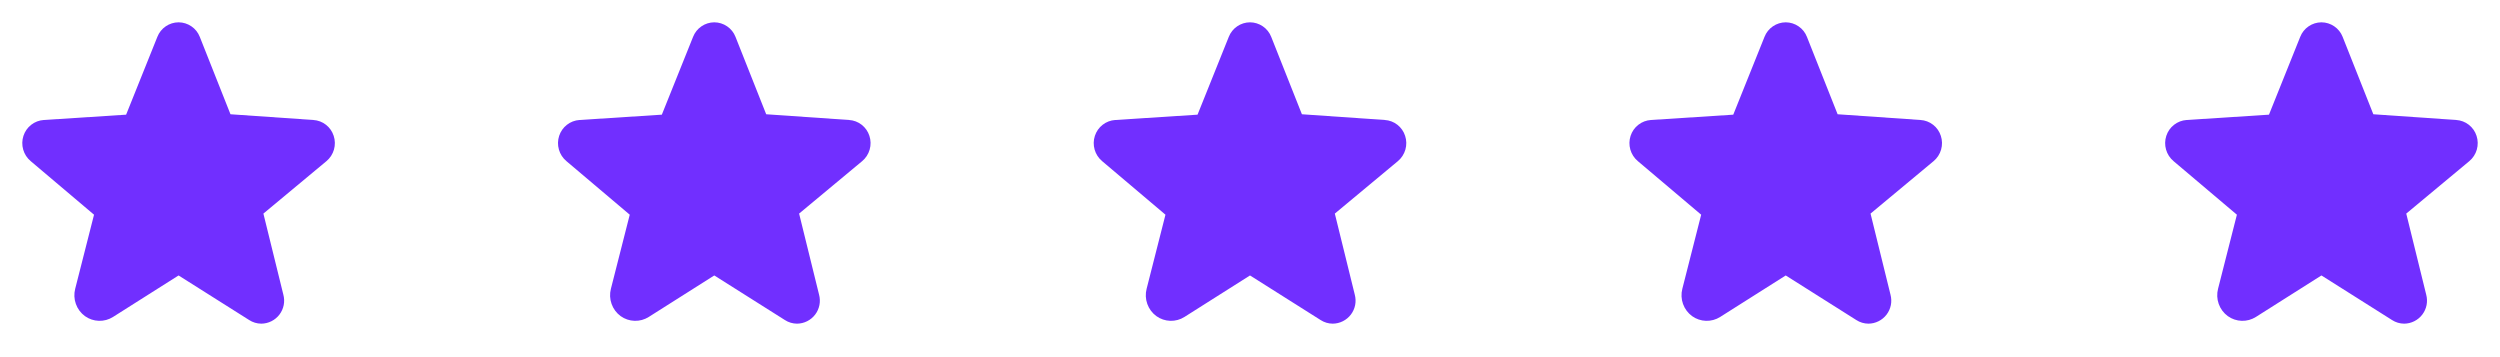 <svg width="168" height="24" viewBox="0 0 168 24" fill="none" xmlns="http://www.w3.org/2000/svg">
<path d="M22.425 9.131C22.331 8.836 22.15 8.576 21.906 8.385C21.662 8.194 21.366 8.082 21.056 8.063L15.488 7.678L13.425 2.475C13.313 2.188 13.117 1.942 12.862 1.769C12.608 1.595 12.308 1.501 12 1.5C11.692 1.501 11.392 1.595 11.138 1.769C10.884 1.942 10.688 2.188 10.575 2.475L8.475 7.706L2.944 8.063C2.635 8.083 2.339 8.196 2.095 8.387C1.851 8.577 1.67 8.837 1.575 9.131C1.478 9.43 1.472 9.752 1.559 10.054C1.646 10.357 1.821 10.626 2.063 10.828L6.319 14.428L5.053 19.406C4.966 19.743 4.981 20.098 5.099 20.426C5.216 20.754 5.428 21.039 5.71 21.244C5.982 21.44 6.307 21.549 6.643 21.56C6.979 21.57 7.31 21.479 7.594 21.3L11.991 18.516H12.009L16.744 21.506C16.987 21.664 17.27 21.749 17.559 21.75C17.796 21.748 18.029 21.692 18.24 21.586C18.452 21.48 18.636 21.327 18.779 21.139C18.922 20.951 19.02 20.732 19.066 20.5C19.111 20.268 19.102 20.028 19.041 19.8L17.7 14.353L21.938 10.828C22.179 10.626 22.355 10.357 22.442 10.054C22.528 9.752 22.523 9.43 22.425 9.131Z" fill="#712FFF"/>
<path d="M58.425 9.131C58.331 8.836 58.15 8.576 57.906 8.385C57.662 8.194 57.366 8.082 57.056 8.063L51.488 7.678L49.425 2.475C49.313 2.188 49.117 1.942 48.862 1.769C48.608 1.595 48.308 1.501 48 1.5C47.692 1.501 47.392 1.595 47.138 1.769C46.884 1.942 46.688 2.188 46.575 2.475L44.475 7.706L38.944 8.063C38.635 8.083 38.339 8.196 38.095 8.387C37.851 8.577 37.67 8.837 37.575 9.131C37.478 9.43 37.472 9.752 37.559 10.054C37.646 10.357 37.821 10.626 38.063 10.828L42.319 14.428L41.053 19.406C40.966 19.743 40.981 20.098 41.099 20.426C41.215 20.754 41.428 21.039 41.709 21.244C41.982 21.44 42.307 21.549 42.643 21.56C42.979 21.57 43.31 21.479 43.594 21.3L47.991 18.516H48.01L52.744 21.506C52.987 21.664 53.27 21.749 53.559 21.75C53.796 21.748 54.029 21.692 54.24 21.586C54.452 21.48 54.636 21.327 54.779 21.139C54.922 20.951 55.02 20.732 55.066 20.5C55.111 20.268 55.102 20.028 55.041 19.8L53.7 14.353L57.938 10.828C58.179 10.626 58.355 10.357 58.441 10.054C58.528 9.752 58.523 9.43 58.425 9.131Z" fill="#712FFF"/>
<path d="M94.425 9.131C94.331 8.836 94.15 8.576 93.906 8.385C93.662 8.194 93.366 8.082 93.056 8.063L87.488 7.678L85.425 2.475C85.313 2.188 85.117 1.942 84.862 1.769C84.608 1.595 84.308 1.501 84 1.5C83.692 1.501 83.392 1.595 83.138 1.769C82.884 1.942 82.688 2.188 82.575 2.475L80.475 7.706L74.944 8.063C74.635 8.083 74.339 8.196 74.095 8.387C73.851 8.577 73.67 8.837 73.575 9.131C73.478 9.43 73.472 9.752 73.559 10.054C73.646 10.357 73.821 10.626 74.063 10.828L78.319 14.428L77.053 19.406C76.966 19.743 76.981 20.098 77.099 20.426C77.216 20.754 77.428 21.039 77.71 21.244C77.982 21.44 78.307 21.549 78.643 21.56C78.979 21.57 79.31 21.479 79.594 21.3L83.991 18.516H84.01L88.744 21.506C88.987 21.664 89.27 21.749 89.559 21.75C89.796 21.748 90.029 21.692 90.24 21.586C90.452 21.48 90.636 21.327 90.779 21.139C90.922 20.951 91.02 20.732 91.066 20.5C91.111 20.268 91.102 20.028 91.041 19.8L89.7 14.353L93.938 10.828C94.179 10.626 94.355 10.357 94.442 10.054C94.528 9.752 94.523 9.43 94.425 9.131Z" fill="#712FFF"/>
<path d="M130.425 9.131C130.331 8.836 130.15 8.576 129.906 8.385C129.662 8.194 129.366 8.082 129.056 8.063L123.488 7.678L121.425 2.475C121.313 2.188 121.117 1.942 120.862 1.769C120.608 1.595 120.308 1.501 120 1.5C119.692 1.501 119.392 1.595 119.138 1.769C118.884 1.942 118.688 2.188 118.575 2.475L116.475 7.706L110.944 8.063C110.635 8.083 110.339 8.196 110.095 8.387C109.851 8.577 109.67 8.837 109.575 9.131C109.478 9.43 109.472 9.752 109.559 10.054C109.646 10.357 109.821 10.626 110.063 10.828L114.319 14.428L113.053 19.406C112.966 19.743 112.981 20.098 113.099 20.426C113.216 20.754 113.428 21.039 113.71 21.244C113.982 21.44 114.307 21.549 114.643 21.56C114.979 21.57 115.31 21.479 115.594 21.3L119.991 18.516H120.01L124.744 21.506C124.987 21.664 125.27 21.749 125.56 21.75C125.796 21.748 126.029 21.692 126.24 21.586C126.452 21.48 126.636 21.327 126.779 21.139C126.922 20.951 127.02 20.732 127.066 20.5C127.111 20.268 127.102 20.028 127.041 19.8L125.7 14.353L129.938 10.828C130.179 10.626 130.355 10.357 130.442 10.054C130.528 9.752 130.523 9.43 130.425 9.131Z" fill="#712FFF"/>
<path d="M166.425 9.131C166.331 8.836 166.15 8.576 165.906 8.385C165.662 8.194 165.366 8.082 165.056 8.063L159.488 7.678L157.425 2.475C157.313 2.188 157.117 1.942 156.862 1.769C156.608 1.595 156.308 1.501 156 1.5C155.692 1.501 155.392 1.595 155.138 1.769C154.884 1.942 154.688 2.188 154.575 2.475L152.475 7.706L146.944 8.063C146.635 8.083 146.339 8.196 146.095 8.387C145.851 8.577 145.67 8.837 145.575 9.131C145.478 9.43 145.472 9.752 145.559 10.054C145.646 10.357 145.821 10.626 146.063 10.828L150.319 14.428L149.053 19.406C148.966 19.743 148.981 20.098 149.099 20.426C149.216 20.754 149.428 21.039 149.71 21.244C149.982 21.44 150.307 21.549 150.643 21.56C150.979 21.57 151.31 21.479 151.594 21.3L155.991 18.516H156.01L160.744 21.506C160.987 21.664 161.27 21.749 161.56 21.75C161.796 21.748 162.029 21.692 162.24 21.586C162.452 21.48 162.636 21.327 162.779 21.139C162.922 20.951 163.02 20.732 163.066 20.5C163.111 20.268 163.102 20.028 163.041 19.8L161.7 14.353L165.938 10.828C166.179 10.626 166.355 10.357 166.442 10.054C166.528 9.752 166.523 9.43 166.425 9.131Z" fill="#712FFF"/>
</svg>
